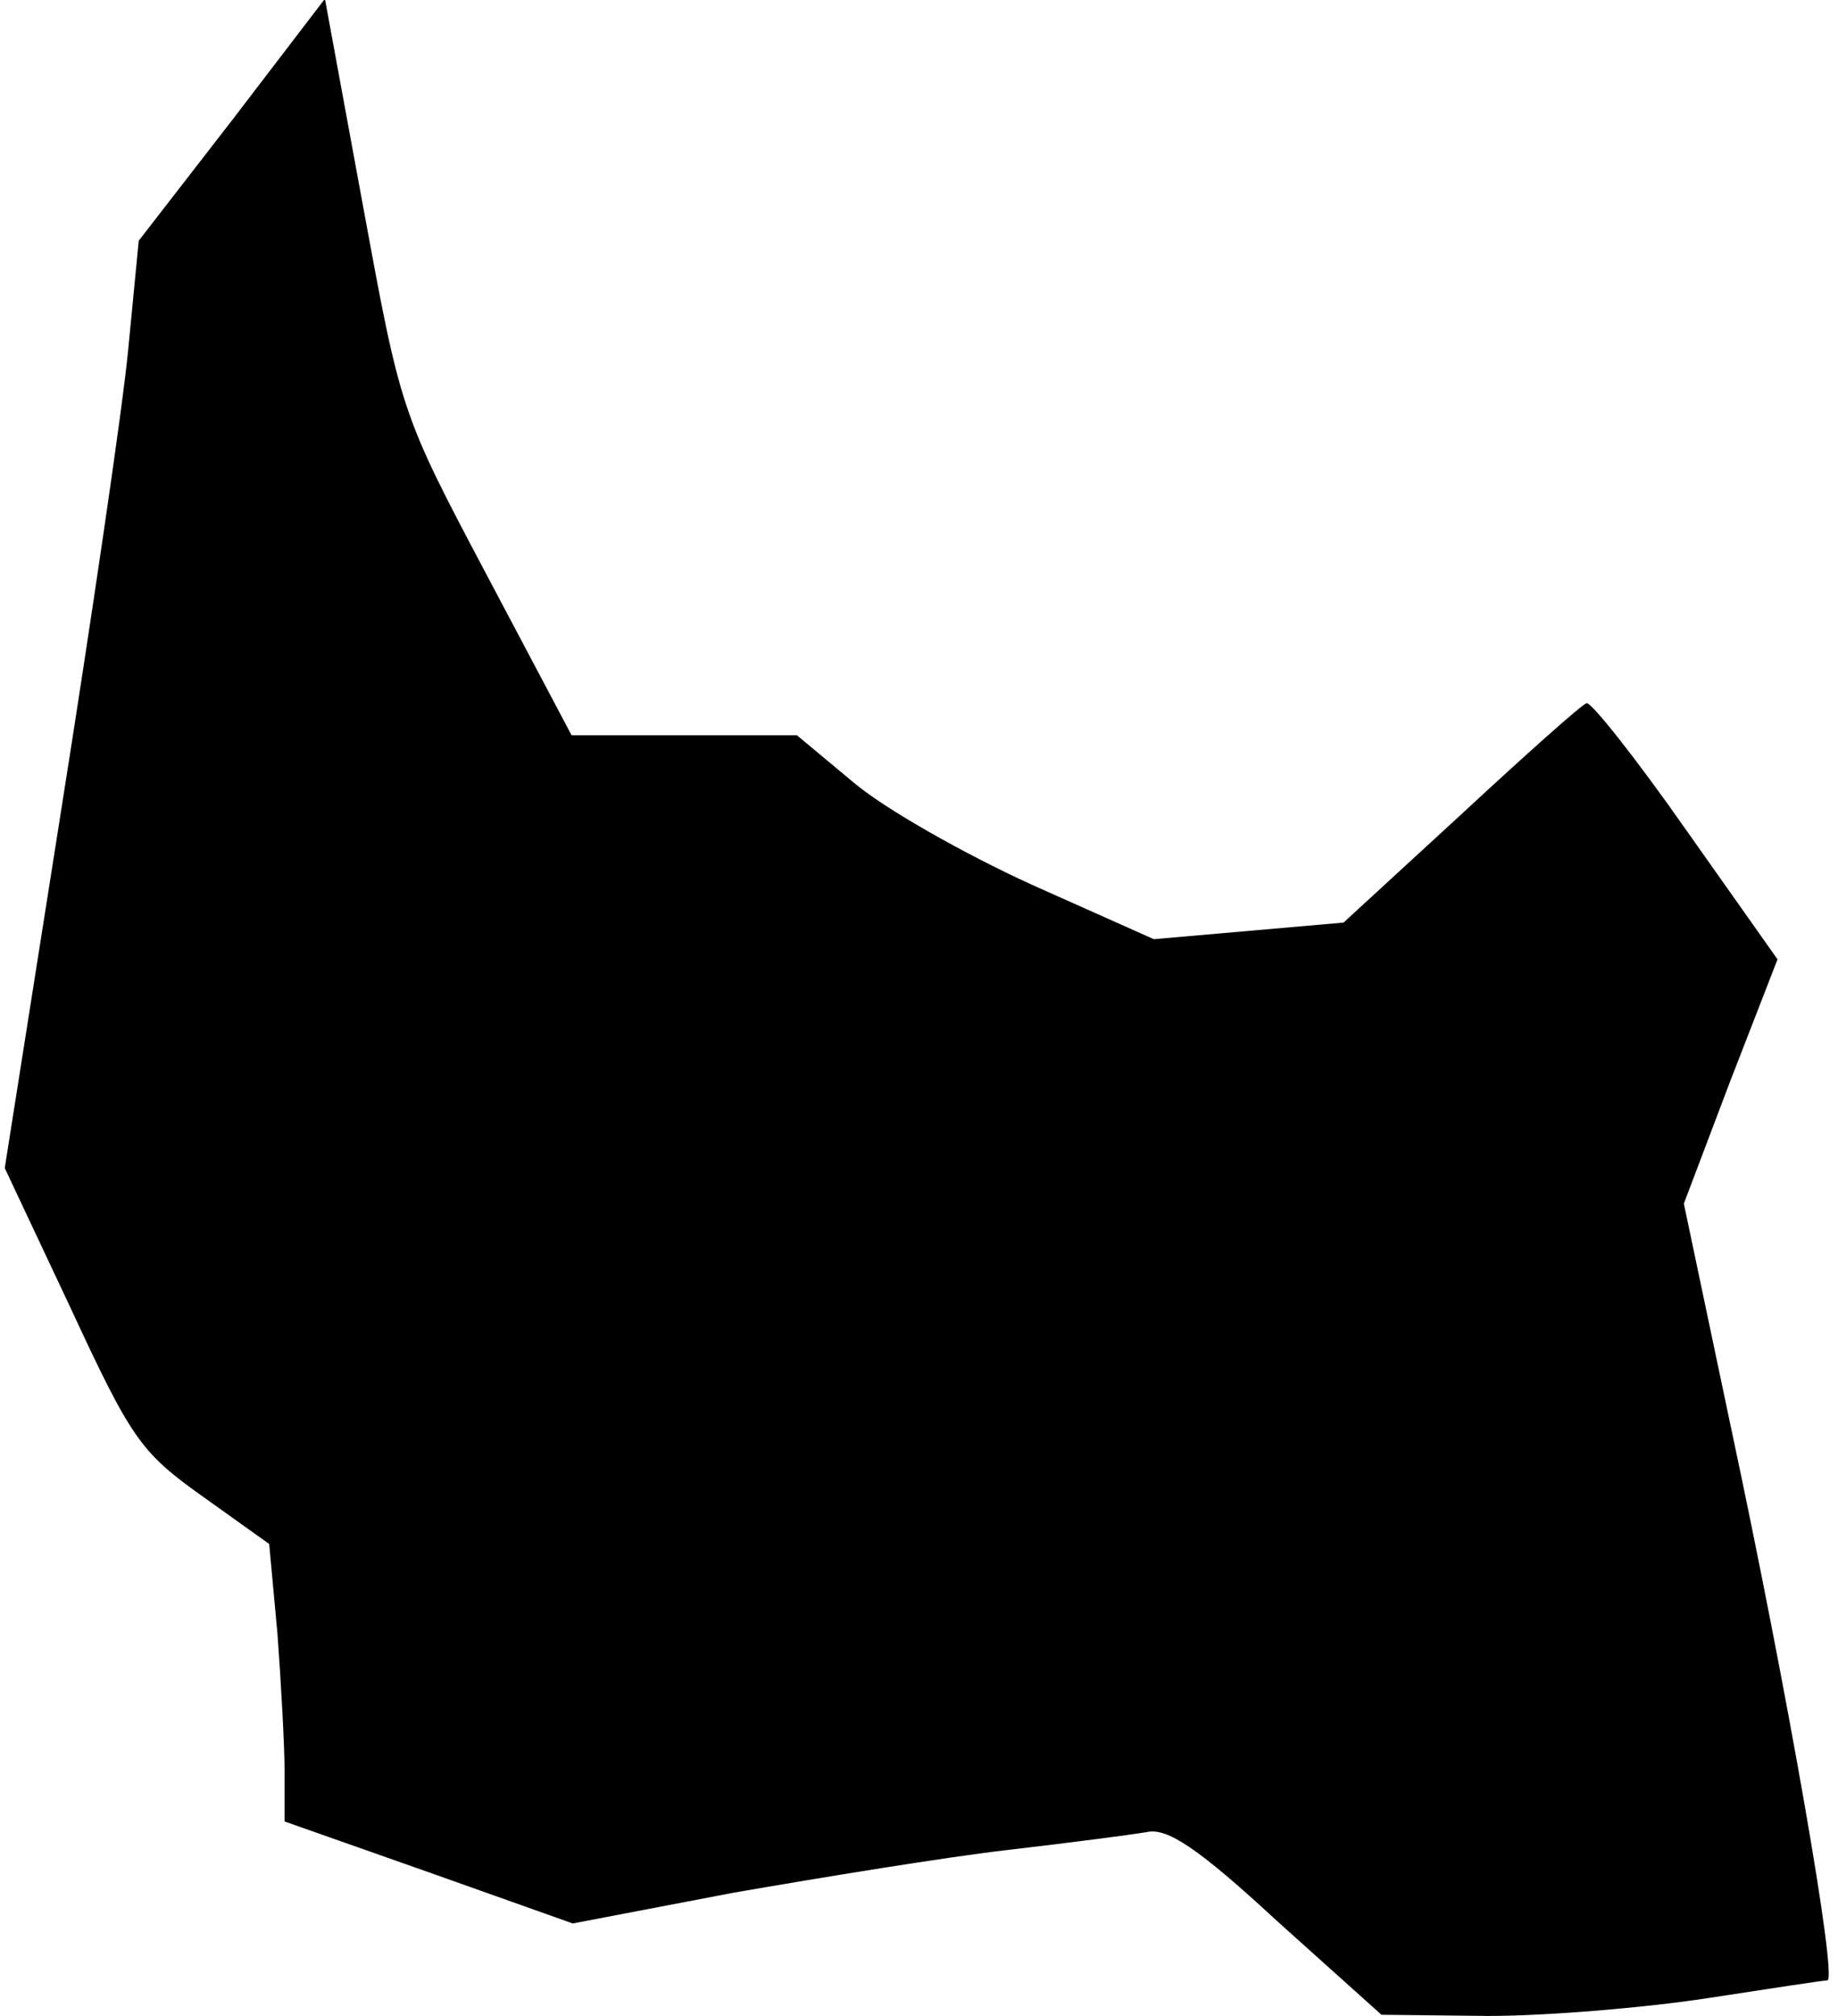 <?xml version="1.0" standalone="no"?>
<!DOCTYPE svg PUBLIC "-//W3C//DTD SVG 20010904//EN"
 "http://www.w3.org/TR/2001/REC-SVG-20010904/DTD/svg10.dtd">
<svg version="1.0" xmlns="http://www.w3.org/2000/svg"
 width="155pt" height="170pt" viewBox="0 0 155 170"
 preserveAspectRatio="xMidYMid meet">
<g transform="translate(0,170) scale(0.1,-0.1)"
fill="#000000" stroke="none">
<path fill="#000000" stroke="none" d="M196 1599 l-79 -102 -9 -93 c-5 -51
-31 -227 -57 -391 l-47 -298 56 -119 c51 -110 59 -121 111 -158 l56 -40 7 -76
c3 -41 6 -94 6 -117 l0 -41 122 -43 121 -43 136 26 c75 13 179 30 231 36 52 6
105 13 117 15 17 4 43 -13 110 -75 l88 -79 90 -1 c50 0 133 7 185 15 52 8 98
15 101 15 9 0 -34 245 -81 465 l-40 190 39 103 40 103 -77 109 c-42 60 -80
108 -84 107 -4 -1 -51 -43 -106 -94 l-99 -91 -80 -7 -80 -7 -103 46 c-57 26
-124 64 -150 86 l-48 40 -95 0 -95 0 -72 136 c-72 136 -72 137 -104 311 l-32
174 -78 -102z"/>
</g>
</svg>
